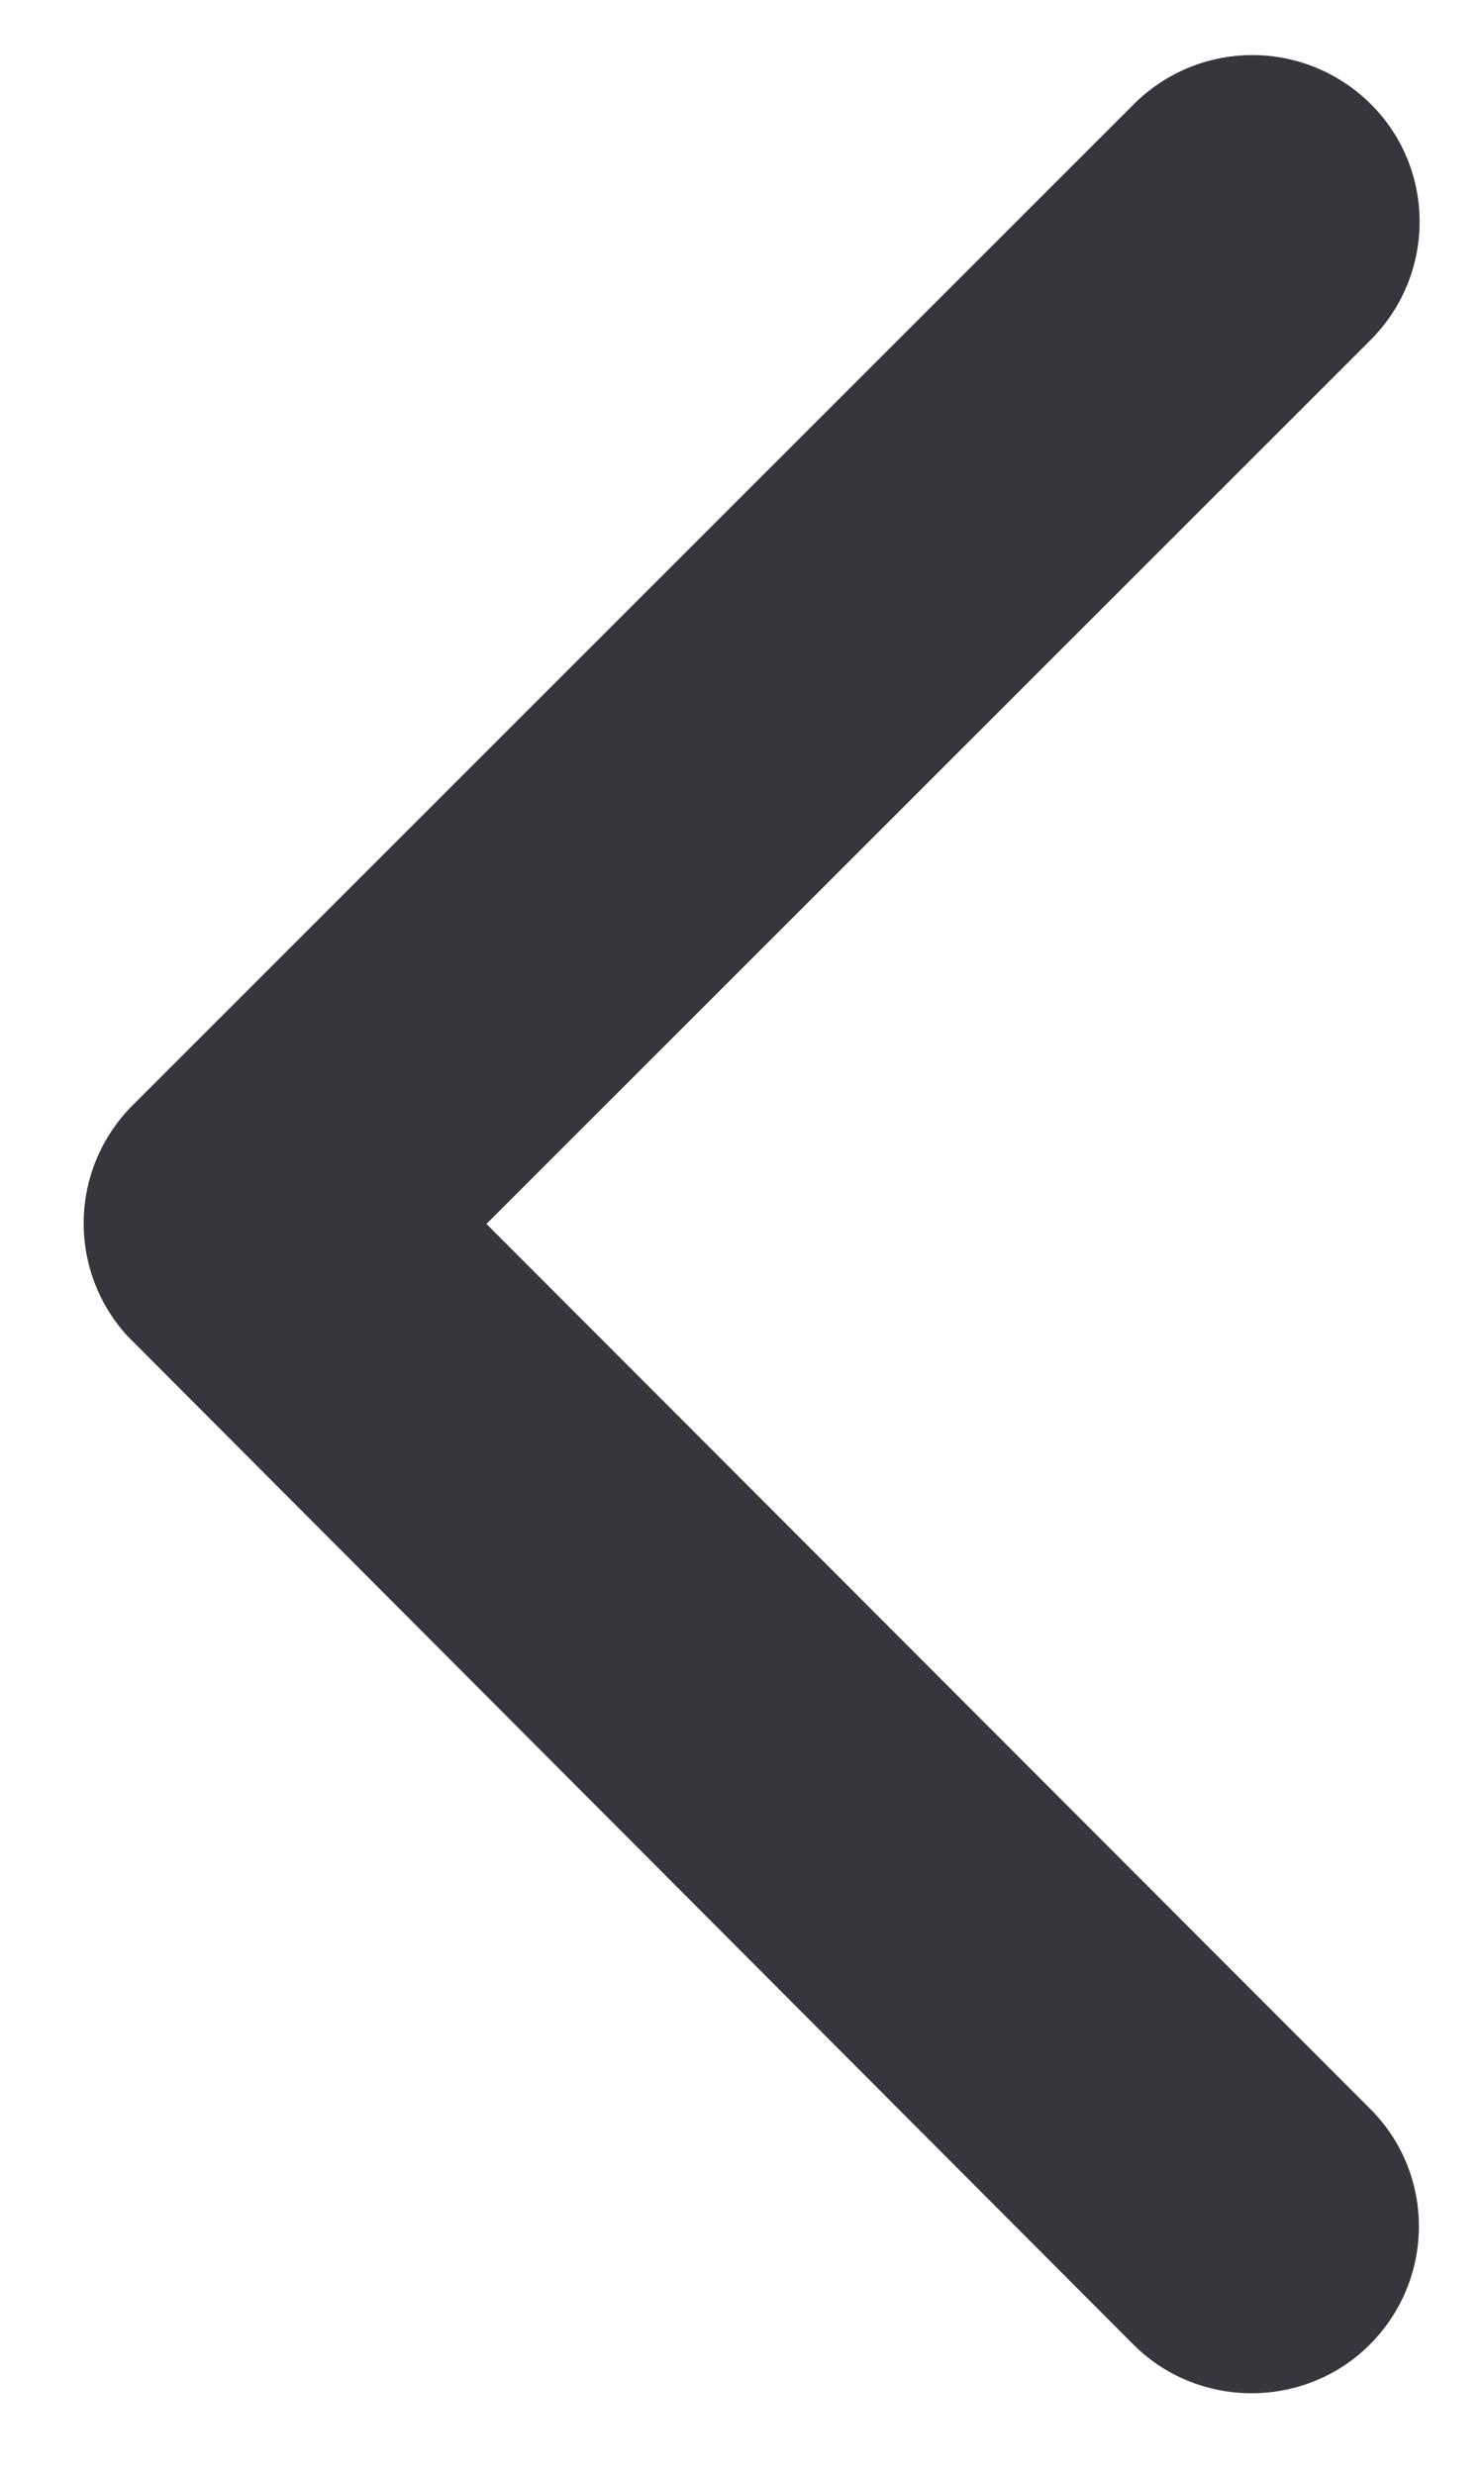 <svg xmlns="http://www.w3.org/2000/svg" width="15" height="25" viewBox="0 0 15 25"><g><g><path fill="#36373c" d="M4.917 12.364l8.937-8.93c.66-.661.66-1.73 0-2.384a1.695 1.695 0 0 0-2.391 0L1.338 11.168a1.685 1.685 0 0 0-.05 2.328l10.168 10.188c.33.33.766.492 1.195.492.43 0 .865-.162 1.195-.492.661-.661.661-1.73 0-2.384z"/></g></g></svg>